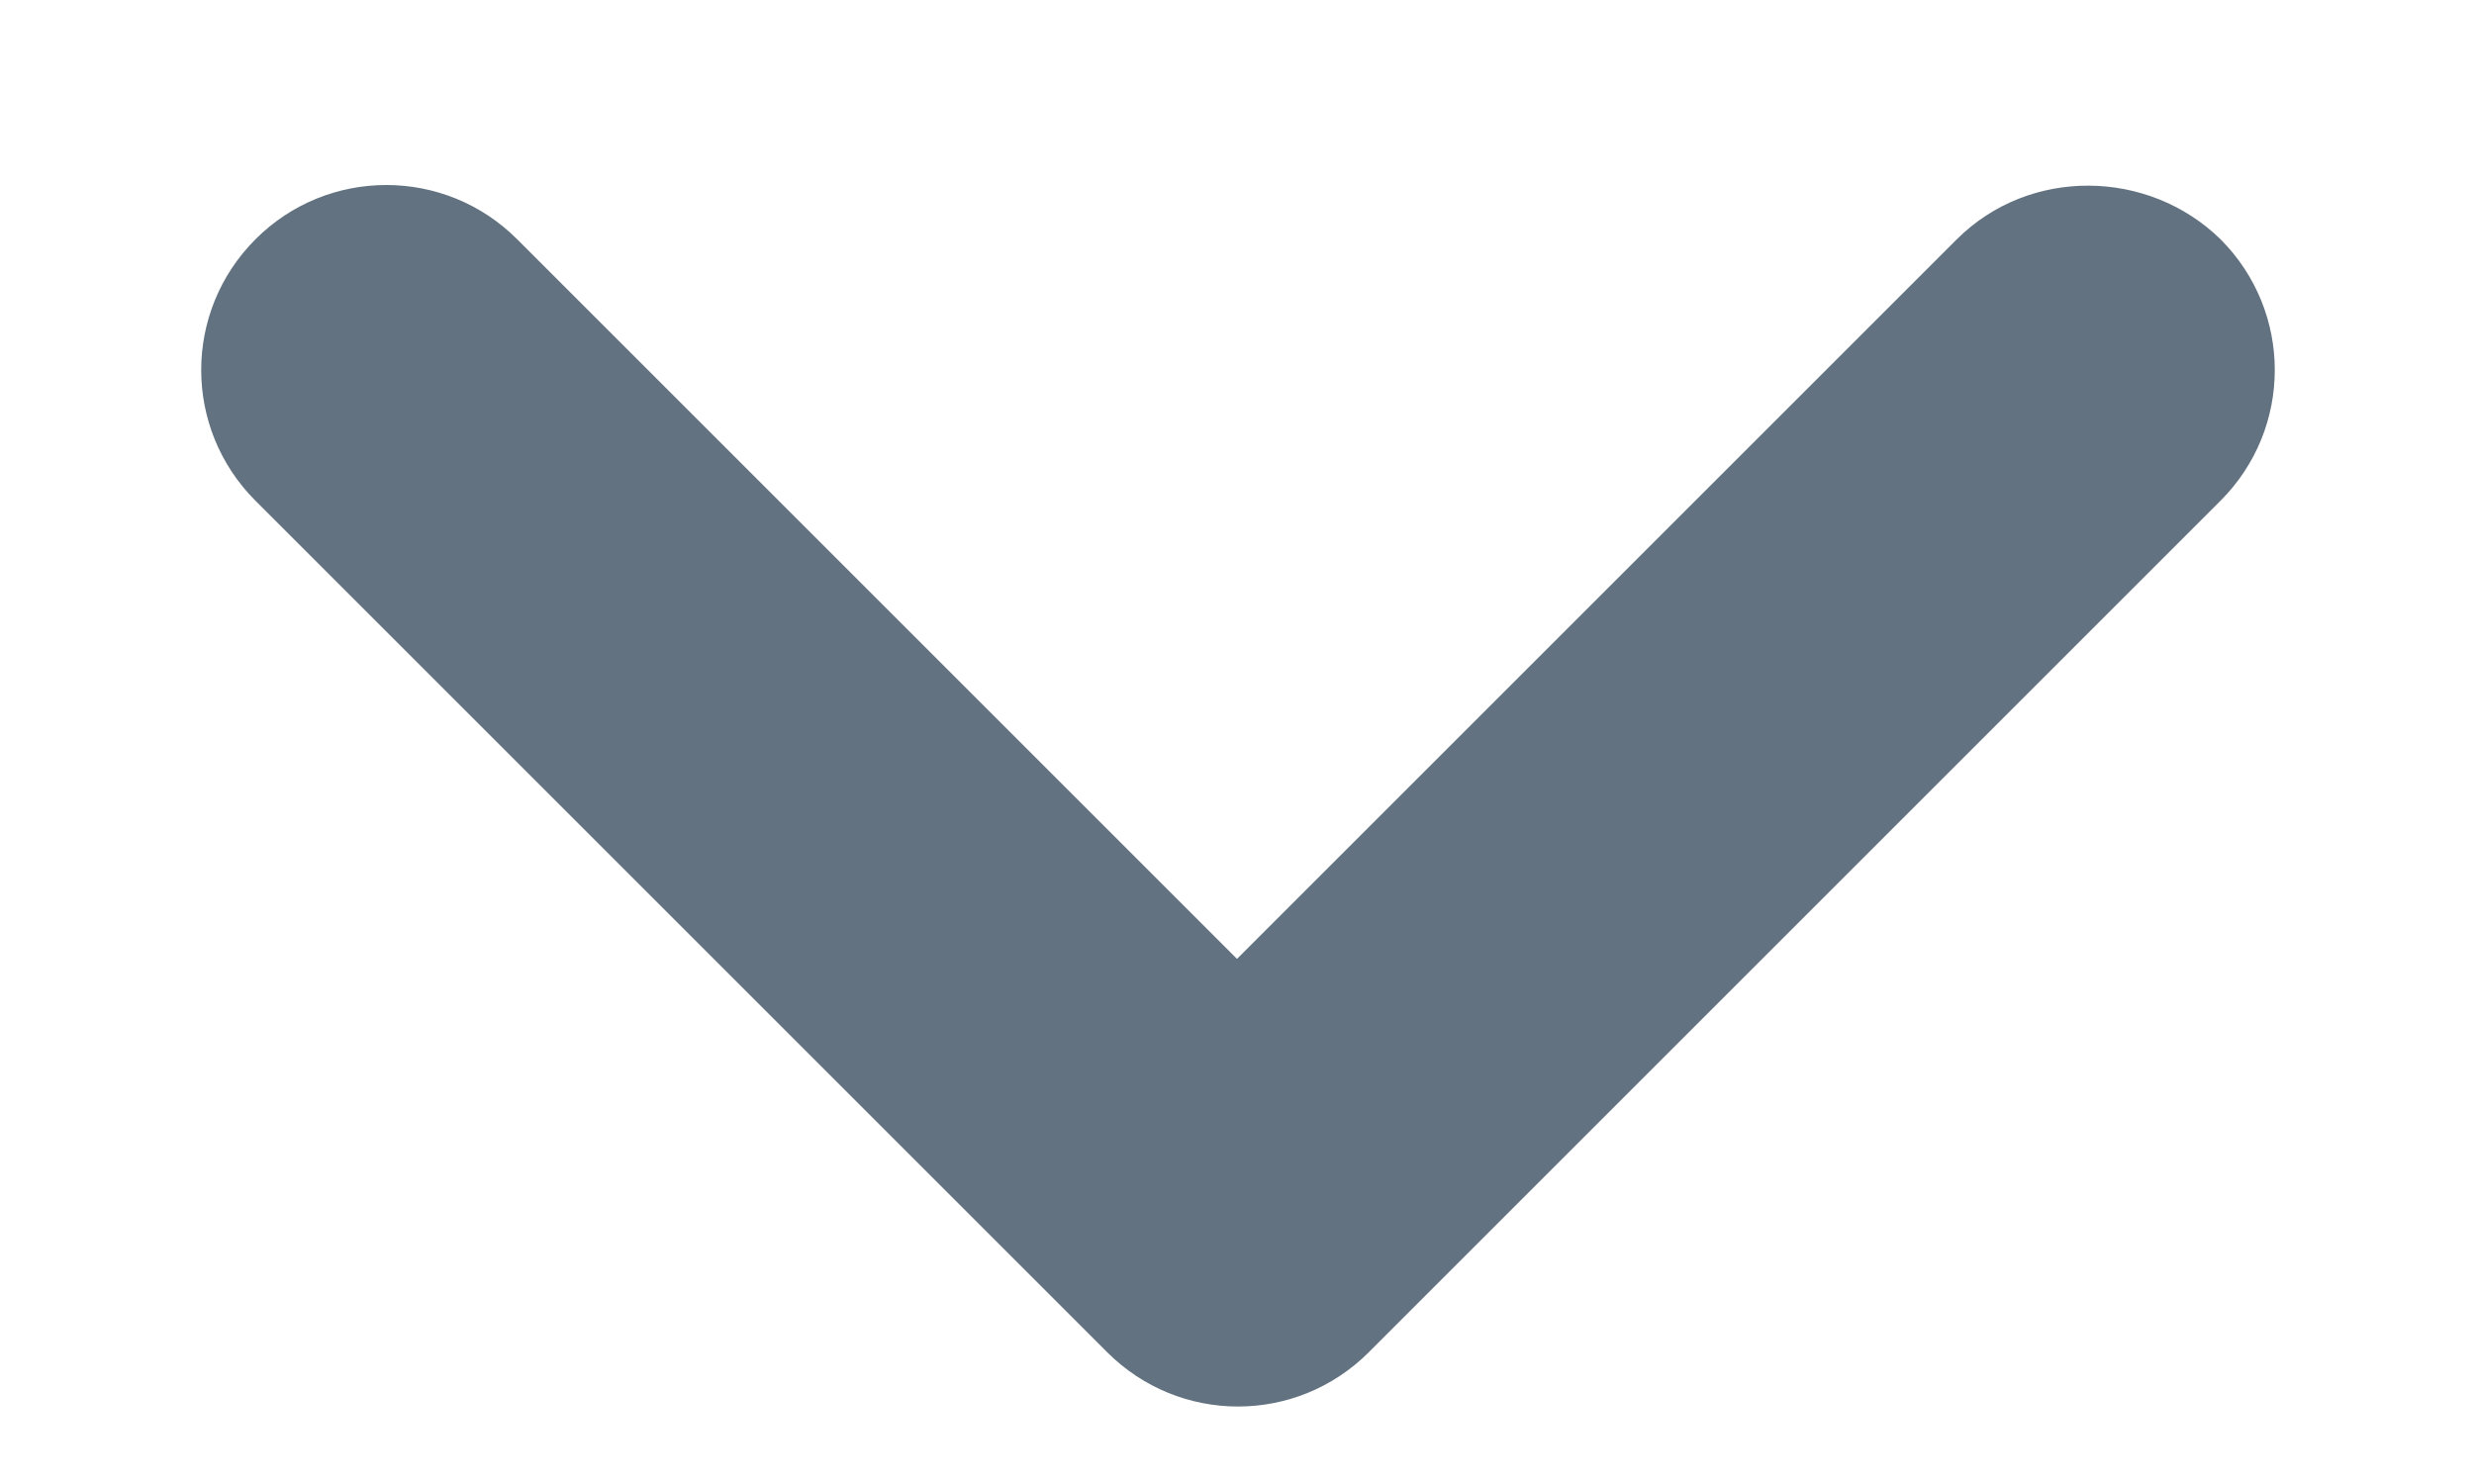 <svg width="10" height="6" viewBox="0 0 10 6" fill="none" xmlns="http://www.w3.org/2000/svg">
<path d="M7.91 0.967L5 3.877L2.09 0.967C1.798 0.675 1.325 0.675 1.033 0.967C0.74 1.26 0.74 1.732 1.033 2.025L4.475 5.467C4.768 5.76 5.24 5.76 5.533 5.467L8.975 2.025C9.268 1.732 9.268 1.26 8.975 0.967C8.683 0.682 8.203 0.675 7.91 0.967Z" fill="#627280"/>
</svg>
